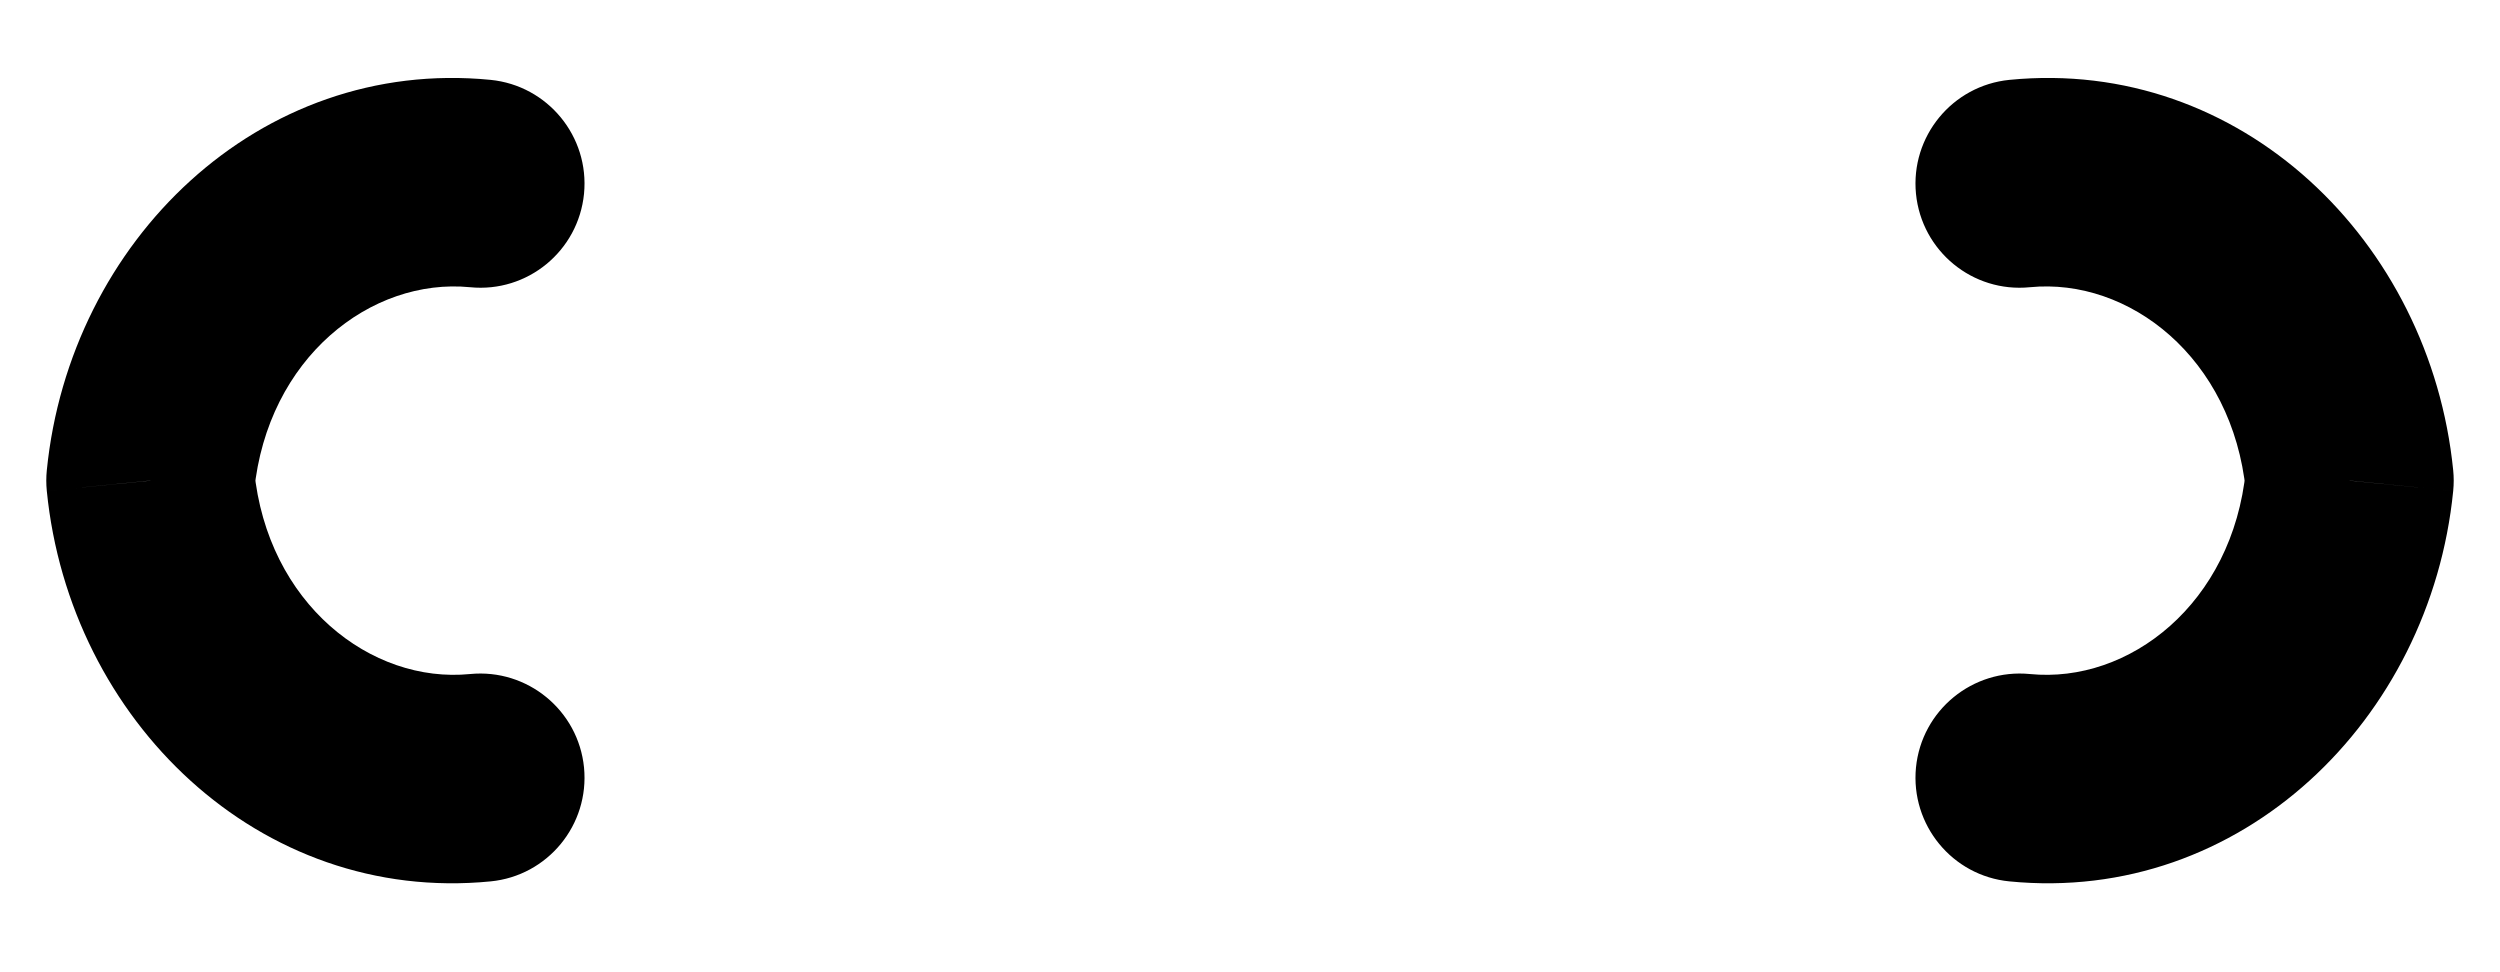 <svg width="18" height="7" viewBox="0 0 18 7" fill="none" xmlns="http://www.w3.org/2000/svg">
<path d="M14.615 4.853C14.203 4.813 13.836 5.114 13.795 5.526C13.755 5.939 14.056 6.306 14.468 6.346L14.615 4.853ZM16.917 3.46L17.663 3.535C17.668 3.485 17.668 3.435 17.663 3.386L16.917 3.46ZM14.468 0.575C14.056 0.616 13.755 0.983 13.795 1.395C13.836 1.808 14.203 2.109 14.615 2.068L14.468 0.575ZM3.532 6.346C3.944 6.306 4.245 5.939 4.205 5.526C4.164 5.114 3.797 4.813 3.385 4.853L3.532 6.346ZM1.083 3.46L0.337 3.386C0.332 3.435 0.332 3.485 0.337 3.535L1.083 3.46ZM3.385 2.068C3.797 2.109 4.164 1.808 4.205 1.395C4.245 0.983 3.944 0.616 3.532 0.575L3.385 2.068ZM14.468 6.346C16.133 6.51 17.499 5.185 17.663 3.535L16.17 3.386C16.075 4.347 15.329 4.924 14.615 4.853L14.468 6.346ZM17.663 3.386C17.498 1.736 16.133 0.411 14.468 0.575L14.615 2.068C15.328 1.998 16.074 2.575 16.17 3.535L17.663 3.386ZM3.385 4.853C2.672 4.924 1.925 4.347 1.83 3.386L0.337 3.535C0.501 5.185 1.867 6.51 3.532 6.346L3.385 4.853ZM1.83 3.535C1.926 2.575 2.672 1.998 3.385 2.068L3.532 0.575C1.867 0.411 0.502 1.736 0.337 3.386L1.83 3.535Z" fill="black"/>
</svg>
